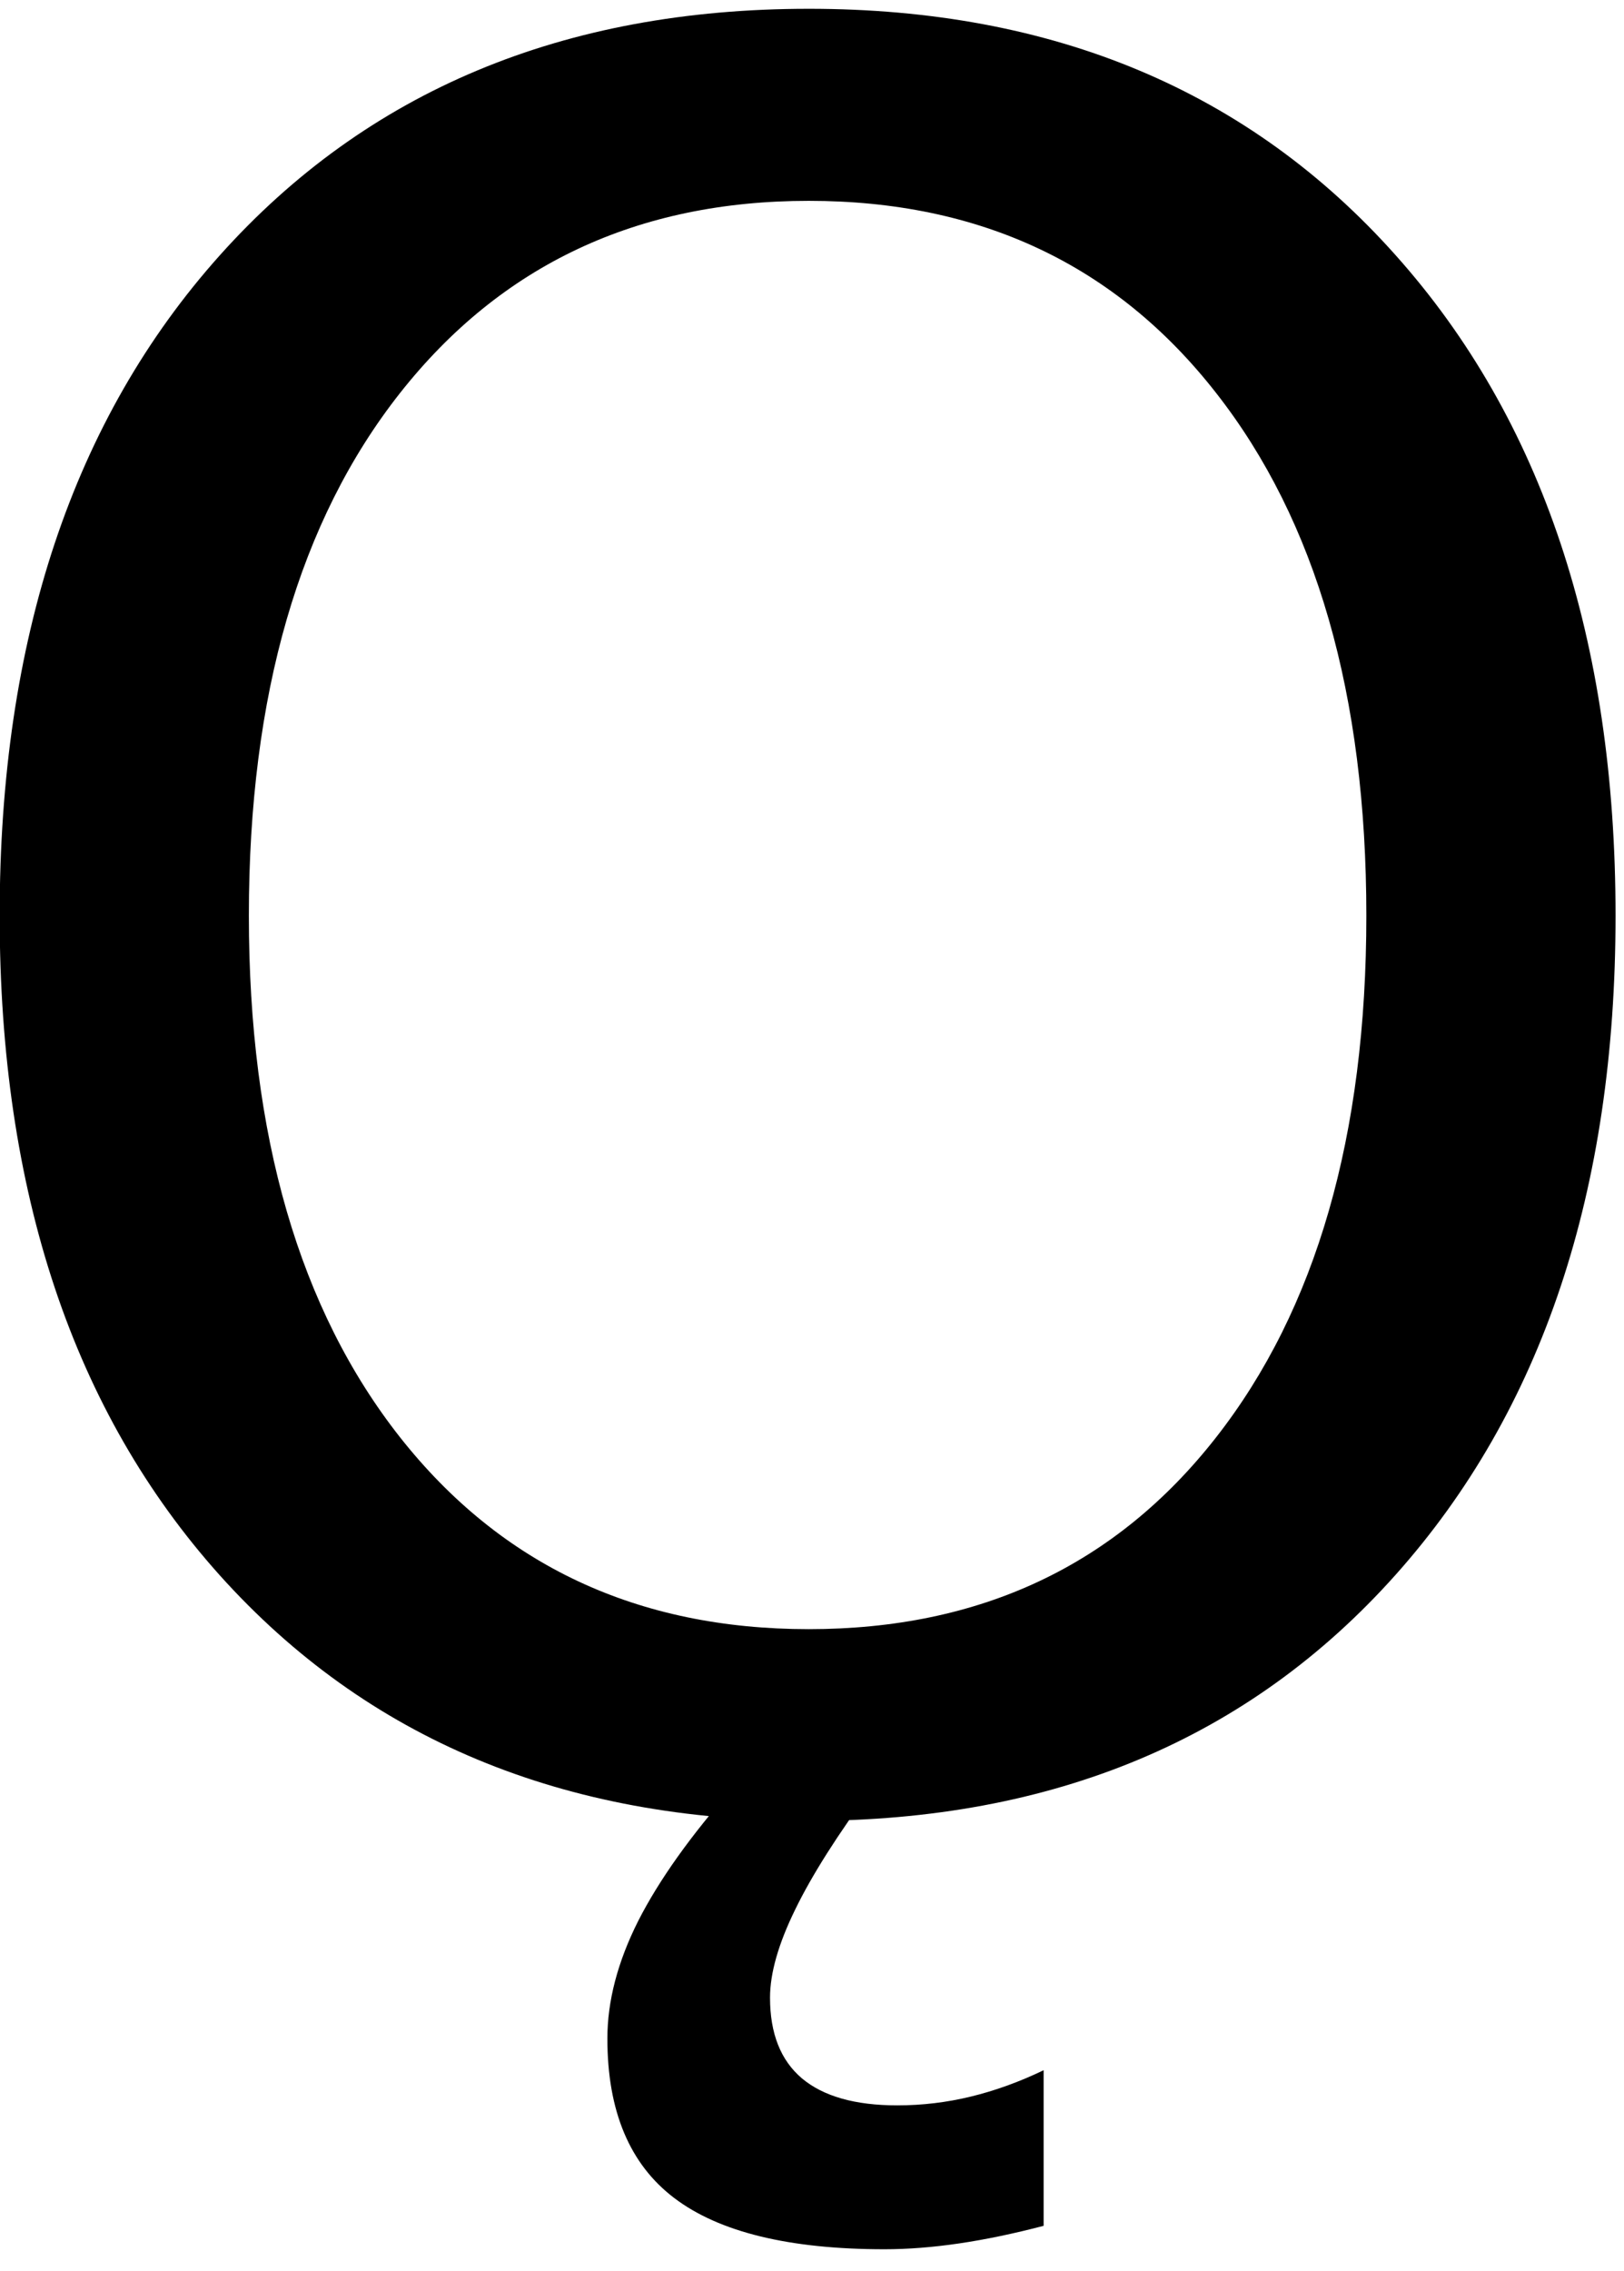 <?xml version="1.0" encoding="UTF-8" standalone="no"?>
<!-- Created with Inkscape (http://www.inkscape.org/) -->

<svg
   xmlns:dc="http://purl.org/dc/elements/1.1/"
   xmlns:cc="http://creativecommons.org/ns#"
   xmlns:rdf="http://www.w3.org/1999/02/22-rdf-syntax-ns#"
   xmlns:svg="http://www.w3.org/2000/svg"
   xmlns="http://www.w3.org/2000/svg"
   xmlns:inkscape="http://www.inkscape.org/namespaces/inkscape"
   version="1.1"
   width="97.5"
   height="136.25"
   id="svg2"
   xml:space="preserve"><defs
     id="defs6" /><g
     transform="matrix(1.25,0,0,-1.25,0,136.25)"
     id="g10"><g
       transform="scale(0.1,0.1)"
       id="g12"><path
         d="m 352.34,232.191 66.879,0 C 402.34,209.379 389.879,189.77 381.879,173.281 373.828,156.84 369.84,142.77 369.84,131.09 c 0,-17.18 5.082,-30.07 15.32,-38.75 10.309,-8.629 25.539,-12.961 45.781,-12.961 11.95,0 23.75,1.402 35.309,4.211 11.641,2.82 23.32,7.031 35,12.66 l 0,-74.691 C 486.949,17.809 473.48,15 460.781,13.121 448.051,11.25 436.09,10.309 424.84,10.309 c -45.738,0 -79.371,8.211 -100.93,24.531 -21.488,16.25 -32.191,41.801 -32.191,76.57 0,18.039 4.922,36.871 14.84,56.559 10,19.609 25.242,41.011 45.781,64.222 z m 36.101,761.399 c -82.312,0 -147.742,-30.738 -196.25,-92.18 -48.441,-61.371 -72.66,-145 -72.66,-250.941 0,-105.547 24.219,-189.02 72.66,-250.469 48.508,-61.371 113.938,-92.031 196.25,-92.031 82.379,0 147.579,30.66 195.618,92.031 48.132,61.449 72.191,144.922 72.191,250.469 0,105.941 -24.059,189.57 -72.191,250.941 -48.039,61.442 -113.239,92.18 -195.618,92.18 z m 0,92.19 c 117.579,0 211.559,-39.45 281.868,-118.28 70.39,-78.75 105.632,-184.449 105.632,-317.031 0,-132.11 -35.242,-237.578 -105.632,-316.41 C 600,255.309 506.02,215.941 388.441,215.941 270.512,215.941 176.25,255.199 105.621,333.75 35.078,412.379 -0.16,517.969 -0.16,650.469 c 0,132.582 35.238,238.281 105.781,317.031 70.629,78.83 164.891,118.28 282.82,118.28 z"
         inkscape:connector-curvature="0"
         id="path14"
         style="fill:#000000;fill-opacity:1;fill-rule:nonzero;stroke:none" /></g></g></svg>